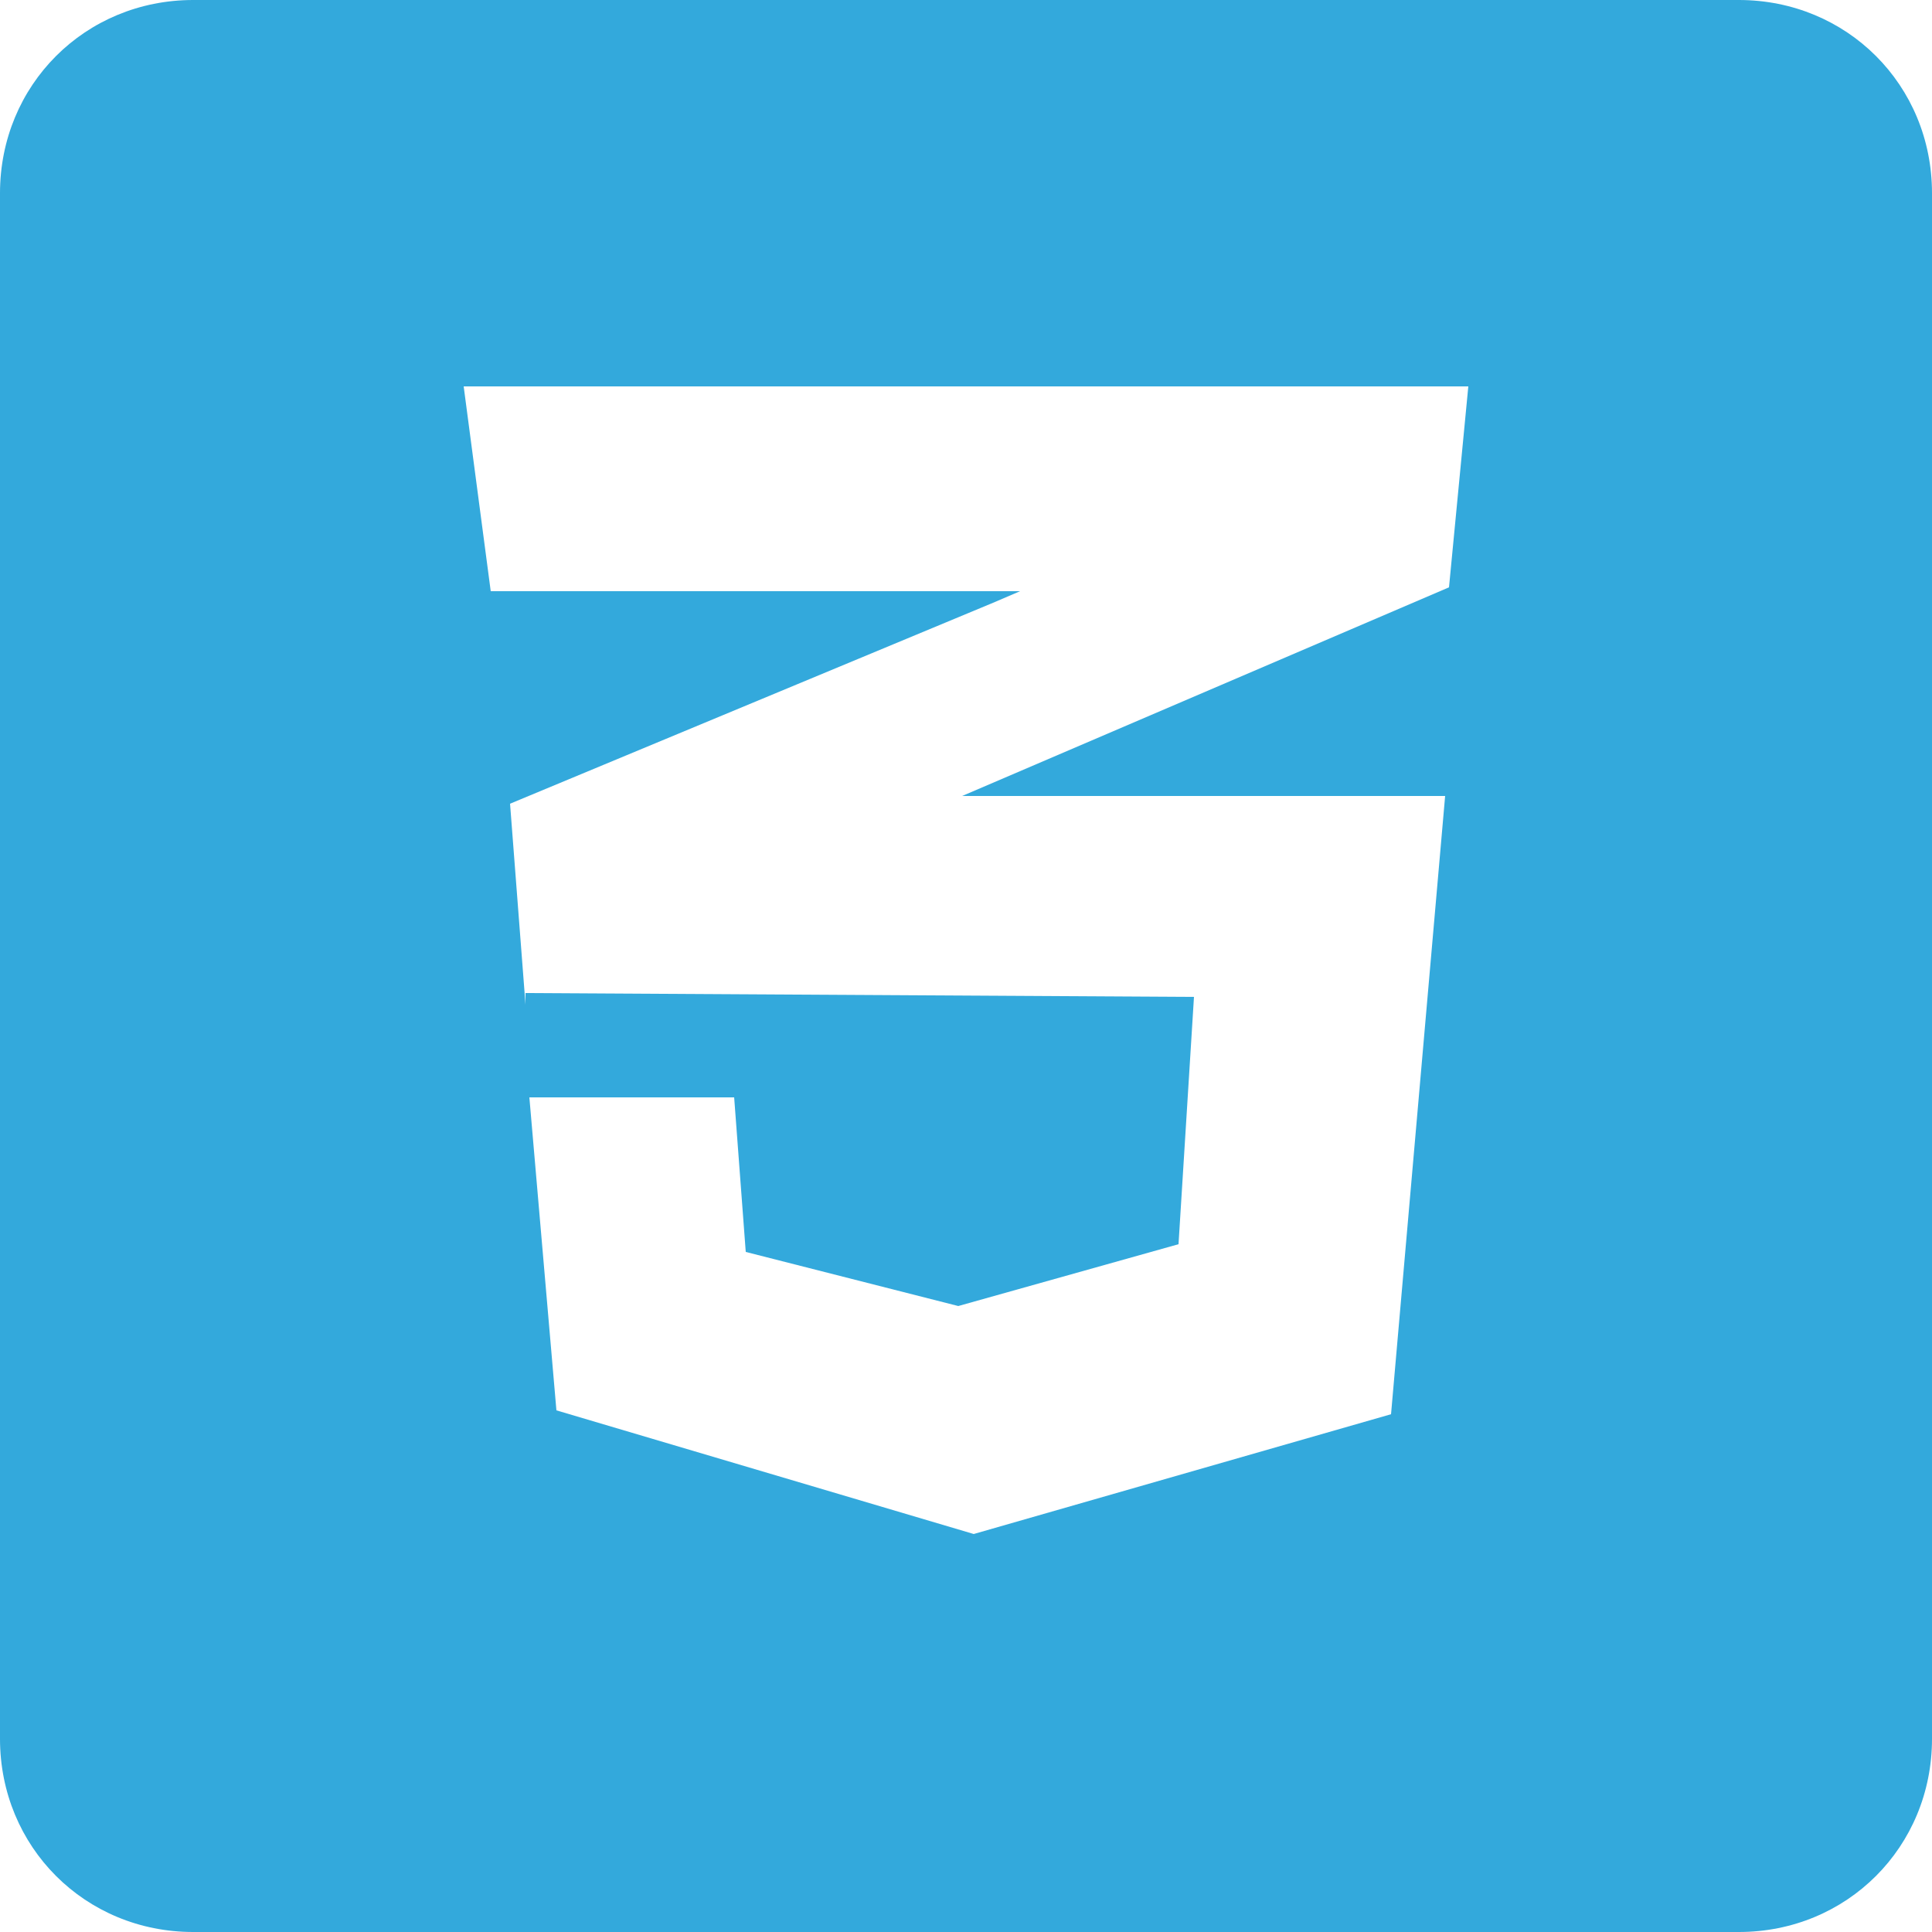 <svg version="1.1" fill="#33A9DC" xmlns="http://www.w3.org/2000/svg" xmlns:xlink="http://www.w3.org/1999/xlink" x="0px" y="0px" viewBox="0 0 50 50" xml:space="preserve">
	<g>
		<path class="st0" d="M45,0H5C2.2,0,0,2.2,0,5v40c0,2.8,2.2,5,5,5h40c2.8,0,5-2.2,5-5V5C50,2.2,47.8,0,45,0z M37.5,15.2l-12.6,5.4 l0,0h12.5l-1.4,16l-10.8,3.1l-10.8-3.2l-0.7-8.1H19l0.3,4l5.5,1.4l5.7-1.6l0.4-6.4l-17.3-0.1V26l0,0l-0.4-5.2l12.5-5.2l0.7-0.3 H12.7L12,10h26L37.5,15.2z"/>
	</g>
</svg>
